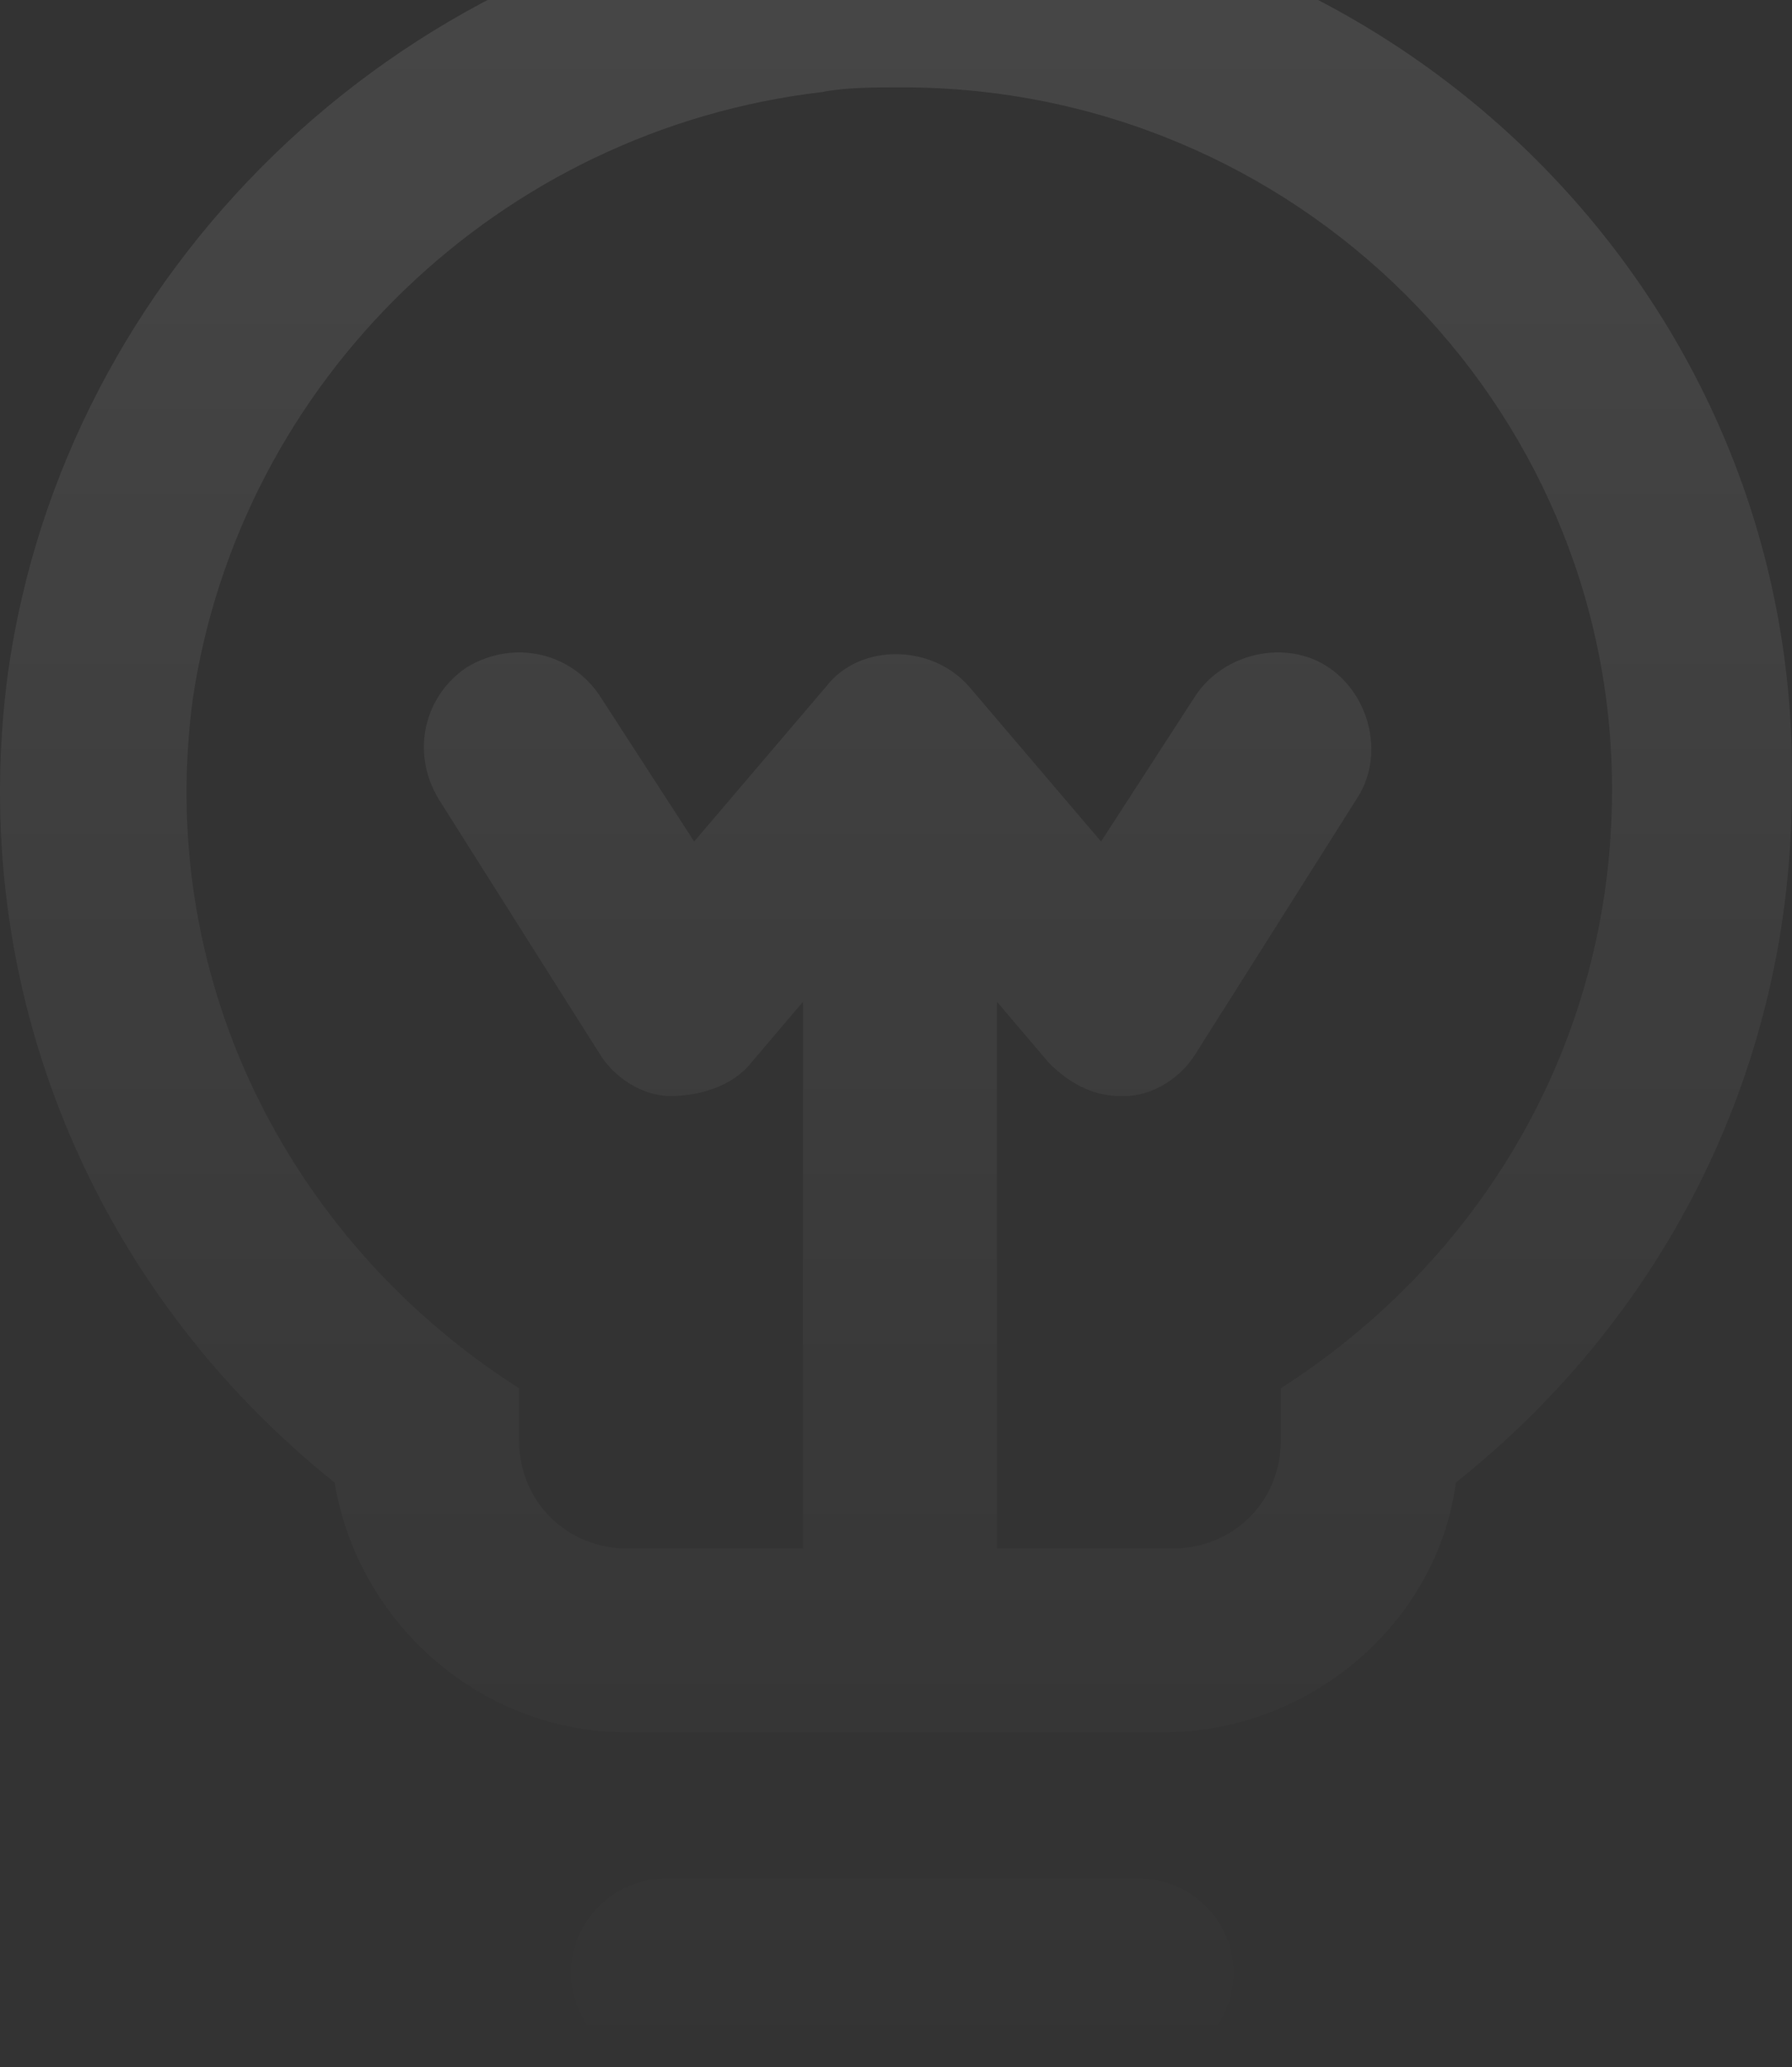 <svg xmlns="http://www.w3.org/2000/svg" width="124" height="143" viewBox="0 0 124 143" fill="none">
<rect x="0" y="0" width="124" height="143" fill="#333333" stroke="none"/>
<path d="M62.438 -7C60.147 -7 57.527 -7 55.236 -6.674C27.407 -3.413 4.489 18.761 0.56 46.478C-2.386 68.326 6.454 89.196 23.151 102.565C24.788 112.348 33.3 119.848 43.449 119.848H80.445C90.594 119.848 99.434 112.348 100.744 102.565C115.476 90.826 123.989 73.543 123.989 54.63C124.643 20.717 96.815 -7 62.438 -7ZM88.63 96.043V99.63C88.63 103.87 85.356 107.13 81.1 107.13H68.986V69.304L72.588 73.543C73.897 74.848 75.534 75.826 77.499 75.826H77.826C79.79 75.826 81.755 74.522 82.737 72.891L93.868 55.283C95.833 52.348 94.85 48.109 91.904 46.152C88.957 44.196 84.701 45.174 82.737 48.109L76.189 58.217L67.022 47.456C64.403 44.522 59.492 44.522 57.2 47.456L48.033 58.217L41.485 48.109C39.52 45.174 35.592 44.196 32.318 46.152C29.371 48.109 28.389 52.022 30.353 55.283L41.485 72.891C42.467 74.522 44.431 75.826 46.396 75.826C48.36 75.826 50.652 75.174 51.962 73.543L55.563 69.304V107.13H43.449C39.193 107.13 35.919 103.87 35.919 99.63V96.043C20.532 86.261 10.71 68.326 13.329 48.435C16.603 26.261 34.61 8.978 56.873 6.37C58.51 6.043 60.474 6.043 62.438 6.043C89.612 6.043 111.548 27.891 111.548 54.63C111.548 72.239 102.381 87.239 88.63 96.043ZM78.808 129.957H46.068C42.467 129.957 39.52 132.891 39.52 136.478C39.52 140.065 42.467 143 46.068 143H78.808C82.409 143 85.356 140.065 85.356 136.478C85.356 132.891 82.409 129.957 78.808 129.957Z" fill="url(#paint0_linear_2063_774)" fill-opacity="0.1"/>
<defs>
<linearGradient id="paint0_linear_2063_774" x1="62" y1="-7" x2="62" y2="143" gradientUnits="userSpaceOnUse">
<stop stop-color="white"/>
<stop offset="1" stop-color="white" stop-opacity="0"/>
</linearGradient>
</defs>
</svg>